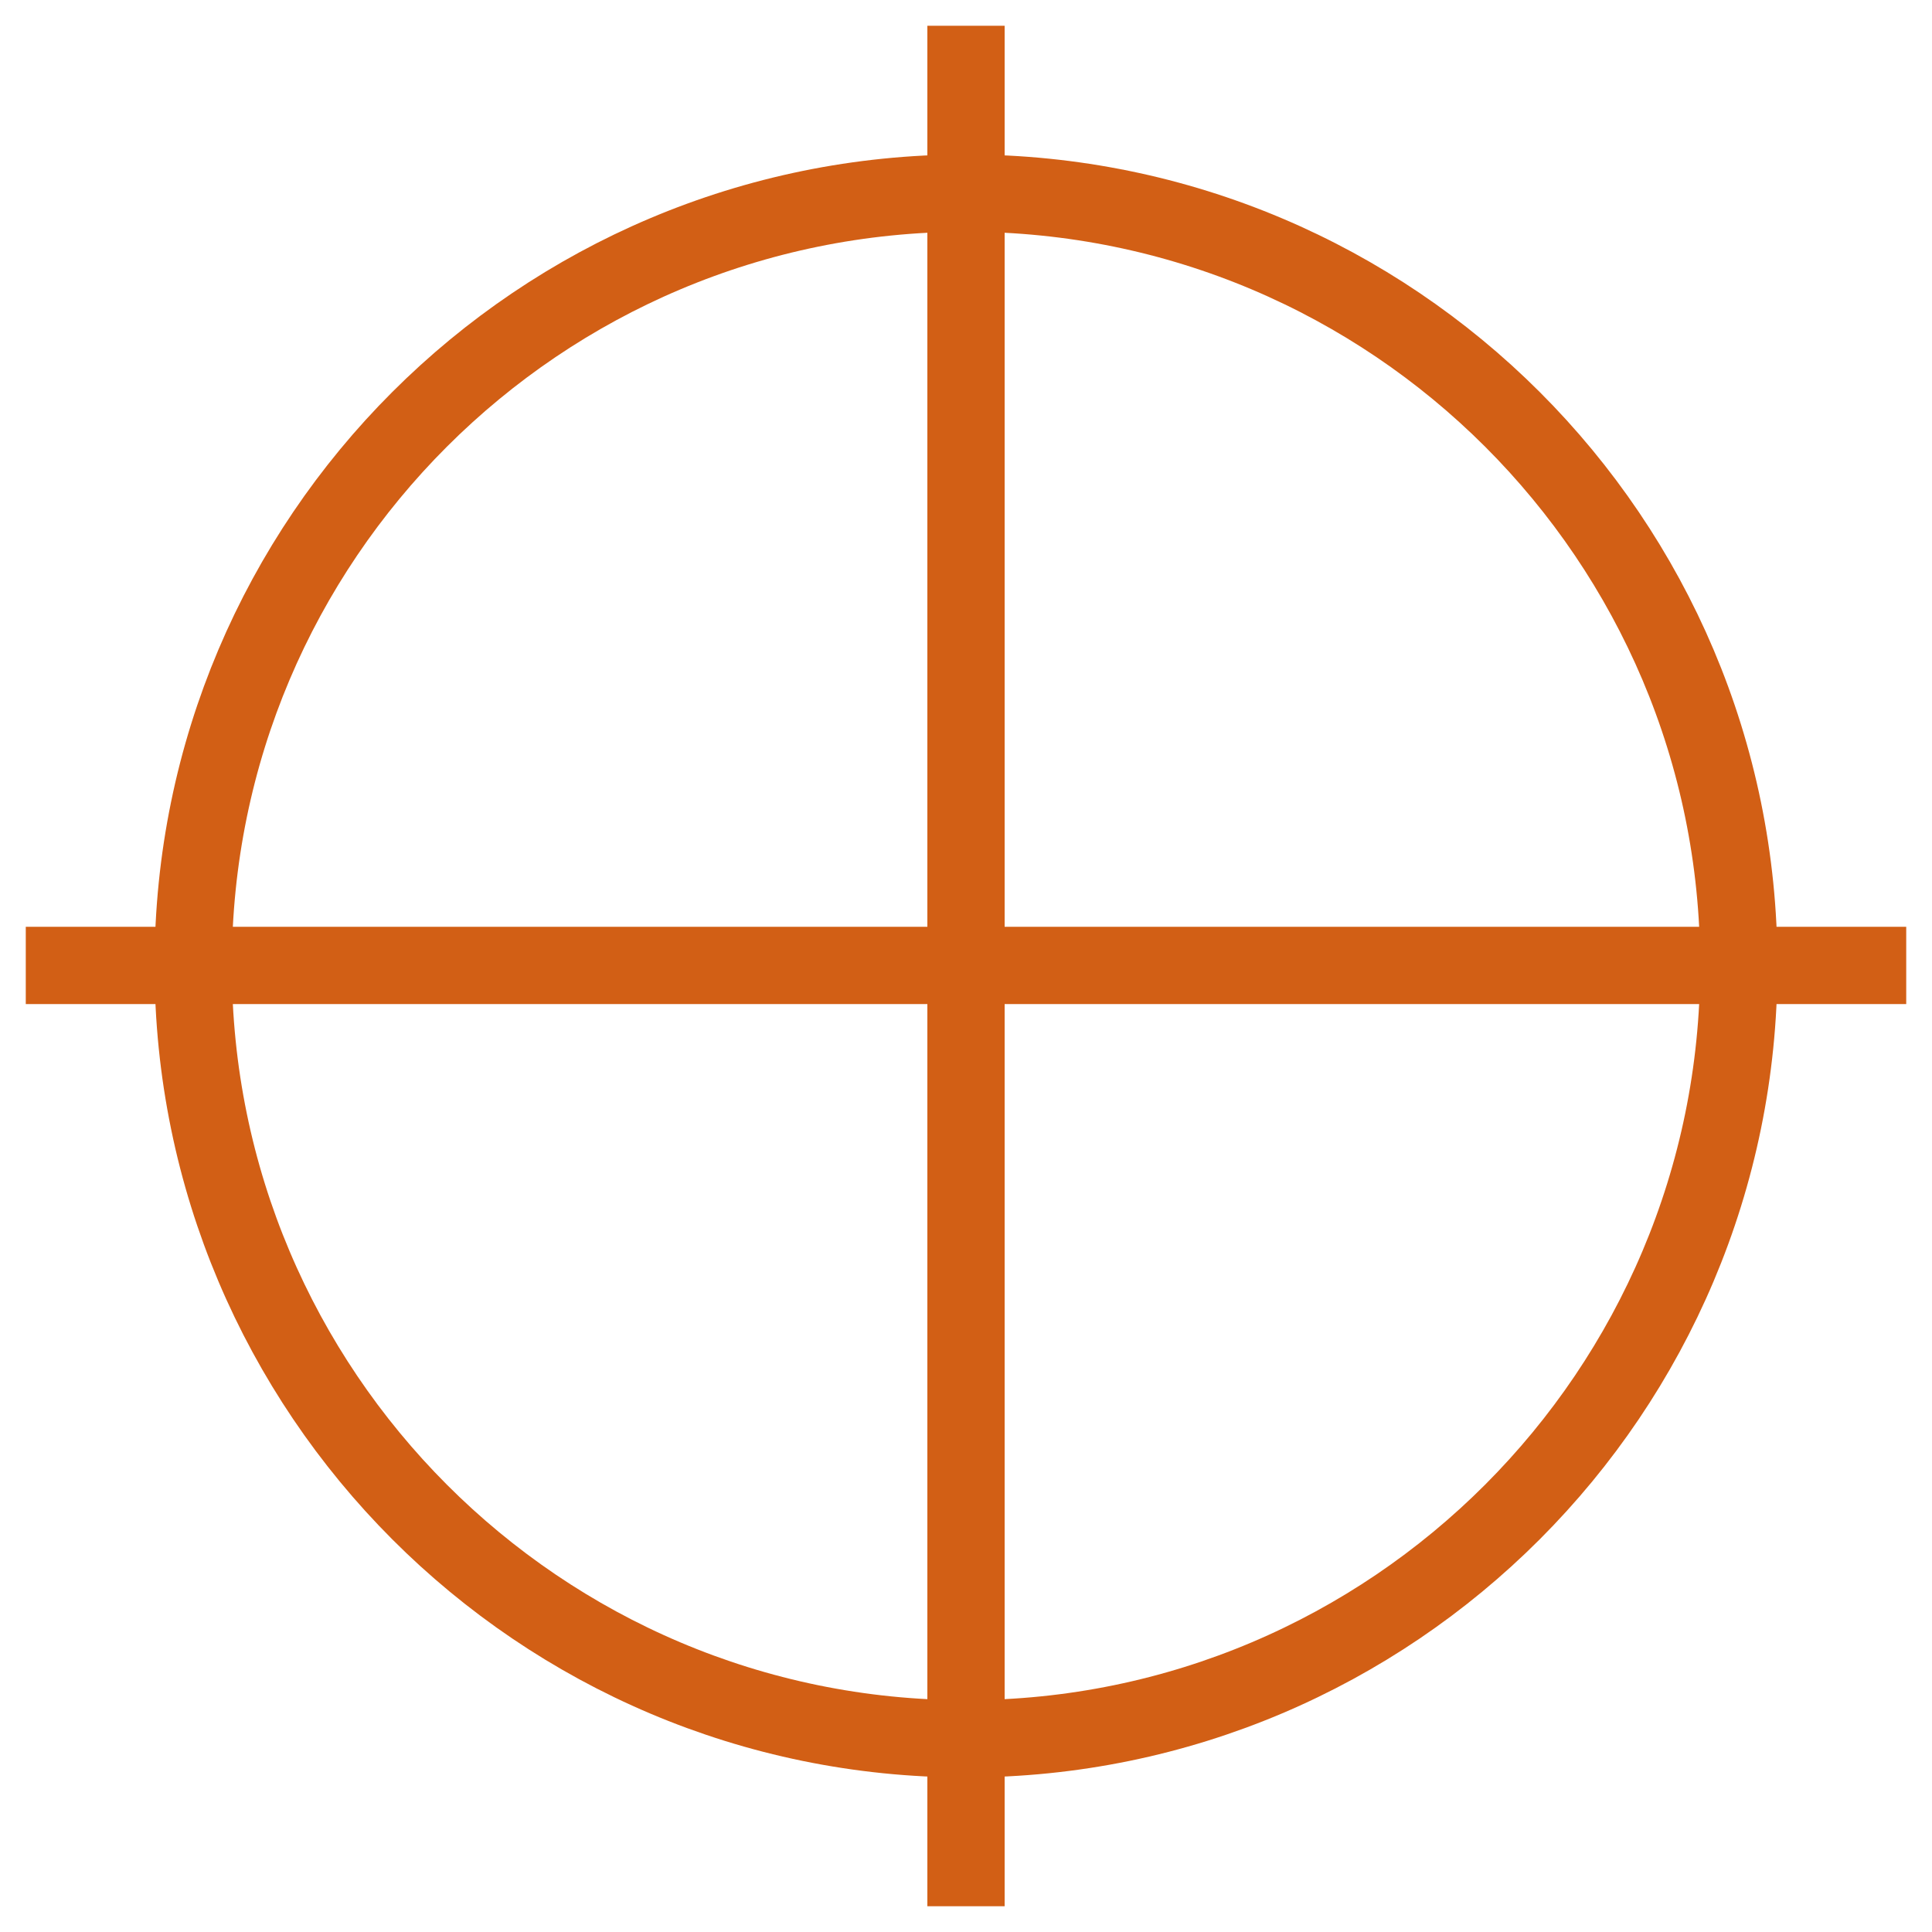 <svg width="50" height="50" viewBox="0 0 50 50" fill="none" xmlns="http://www.w3.org/2000/svg">
<path d="M25 1.667V48.333M48.333 24.985H1.667M45 24.985C45 36.021 36.043 45 25 45C13.957 45 5 36.021 5 24.985C5 13.949 13.957 4.998 25 4.998C36.043 4.998 45 13.949 45 24.985Z" stroke="#D25F15" stroke-width="2" stroke-linecap="square"/>
</svg>
